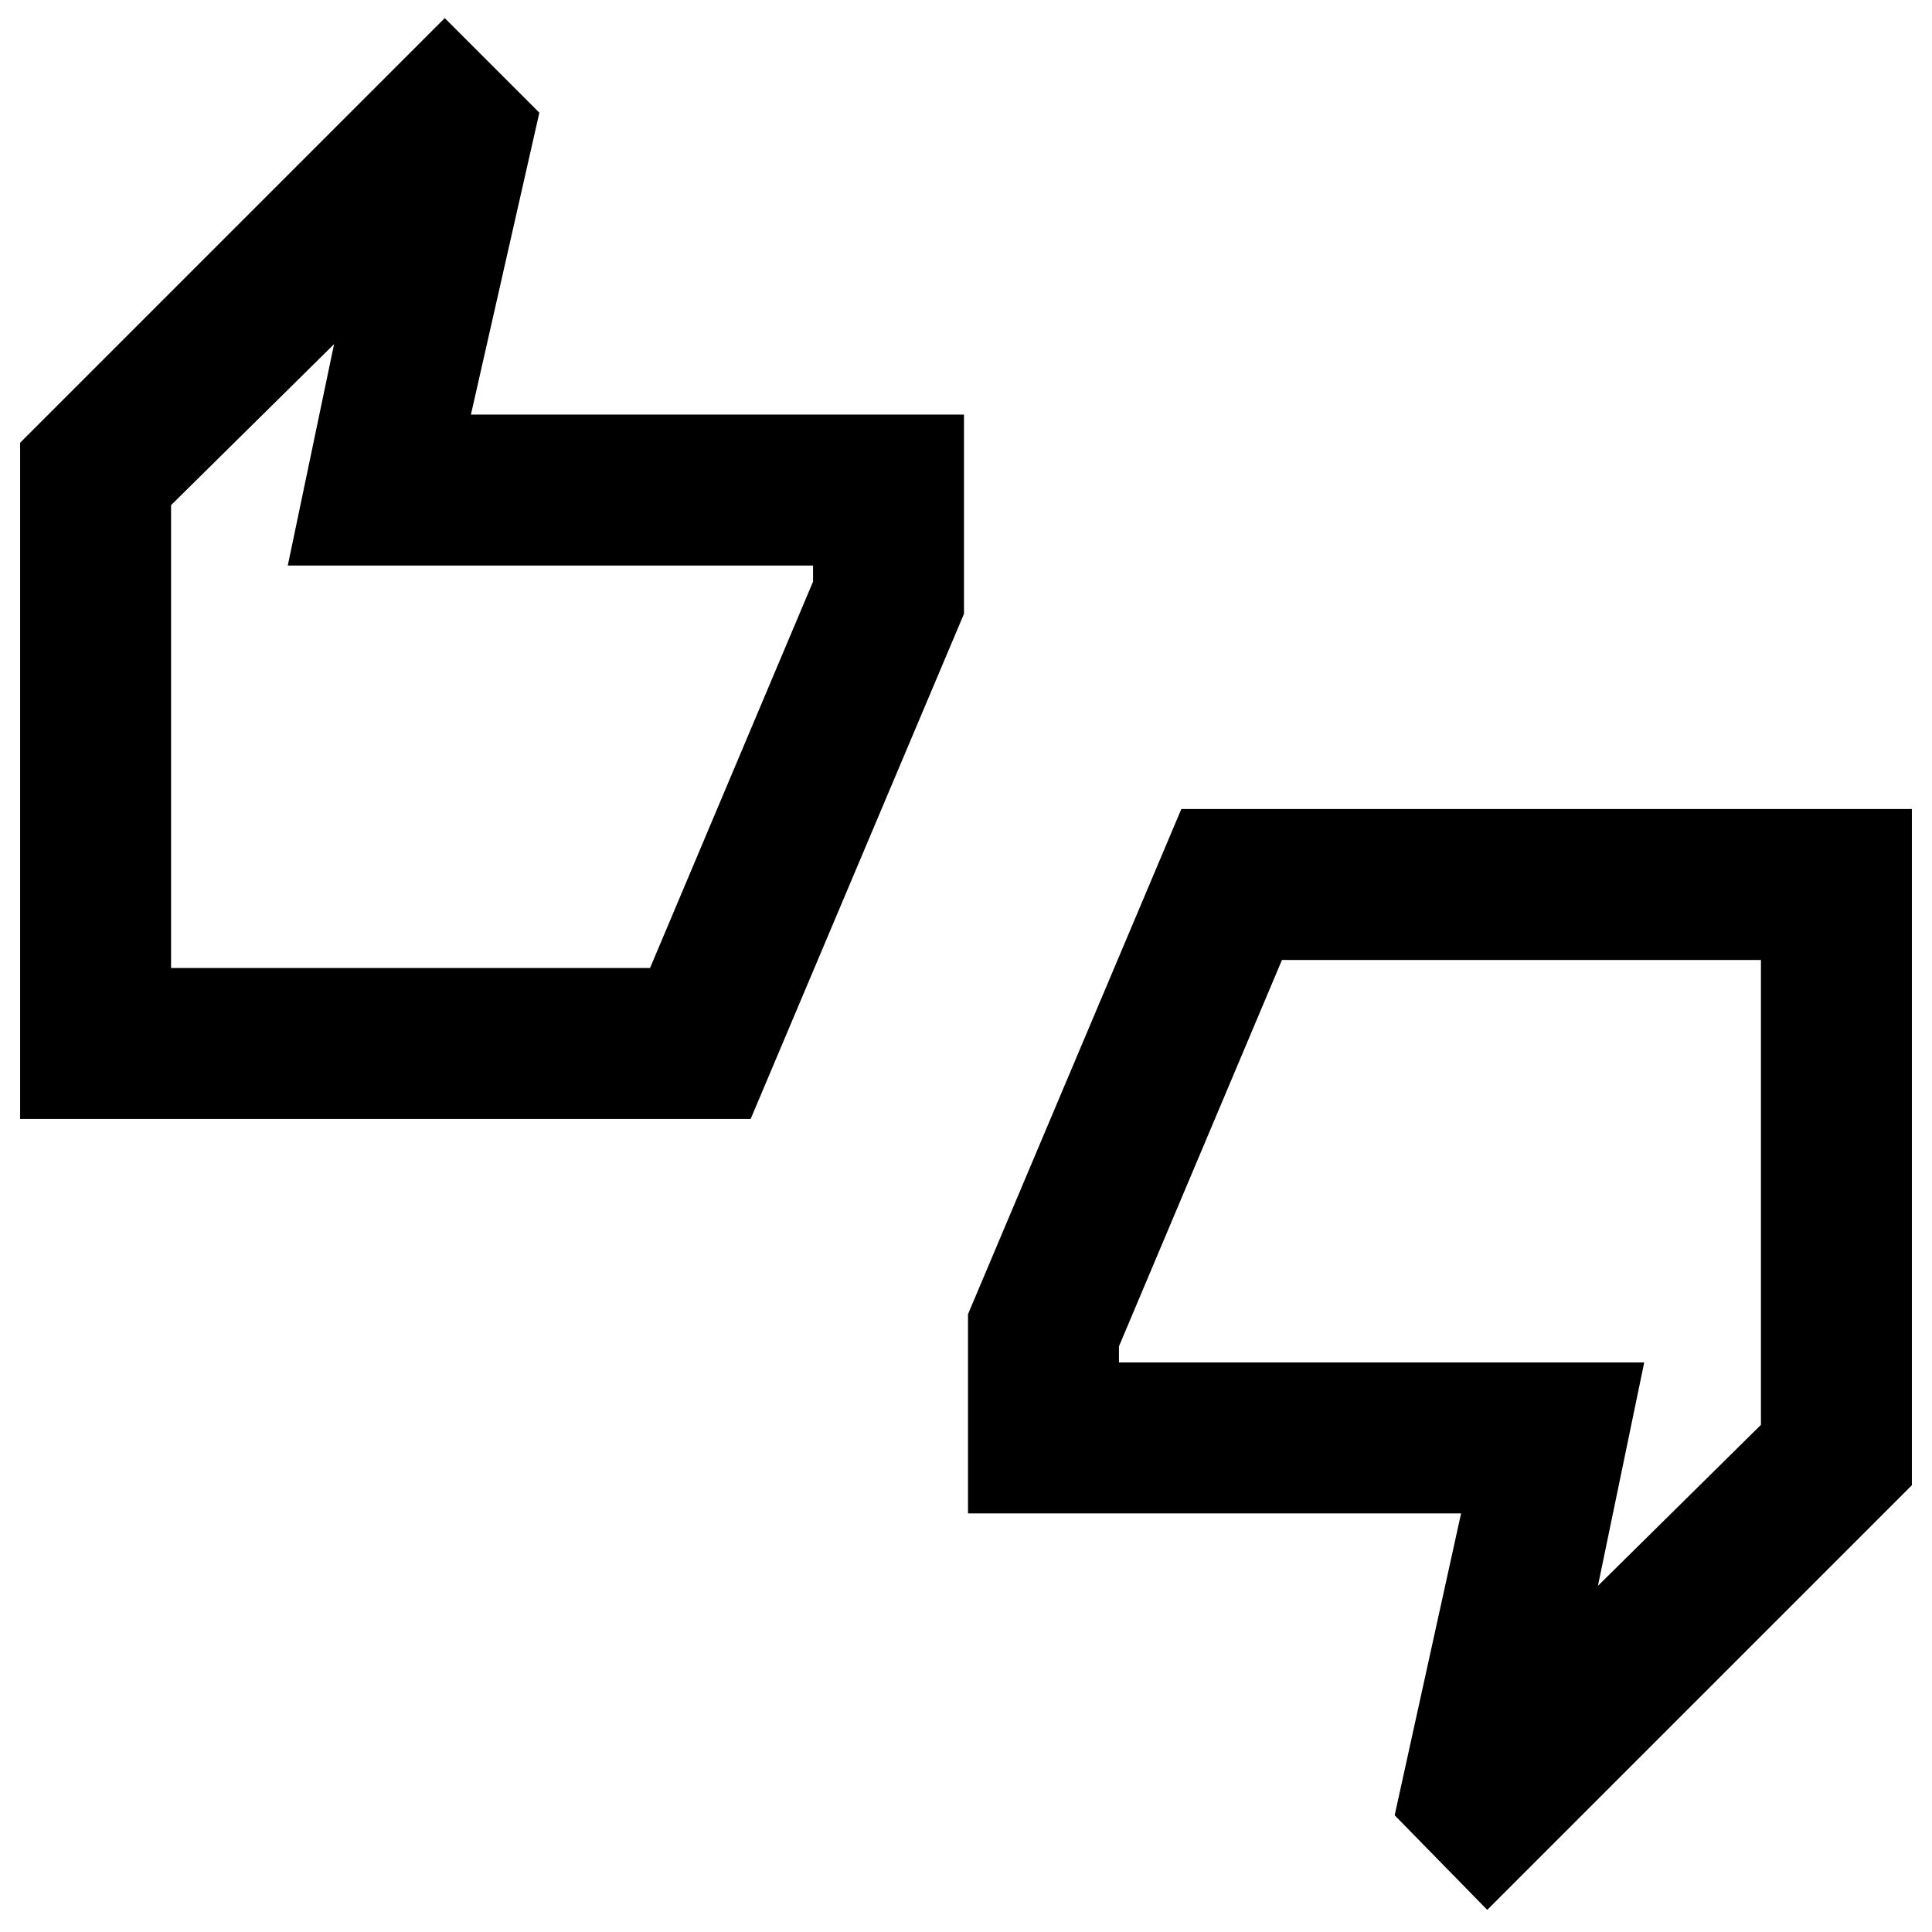<svg xmlns="http://www.w3.org/2000/svg" height="24" width="24"><path d="M0.25 13.9V5.5L5.525 0.225L6.7 1.4L5.85 5.15H11.975V7.625L9.325 13.9ZM2.125 12.025H8.075L10.1 7.225V7.025H3.575L4.15 4.275L2.125 6.275ZM18.475 23.725 17.325 22.55 18.15 18.8H12.025V16.325L14.675 10.05H23.75V18.45ZM19.85 19.7 21.875 17.7V11.925H15.925L13.9 16.725V16.925H20.425ZM2.125 12.025V6.275V7.025V7.225V12.025ZM21.875 17.7V16.925V16.725V11.925V17.7Z"/></svg>